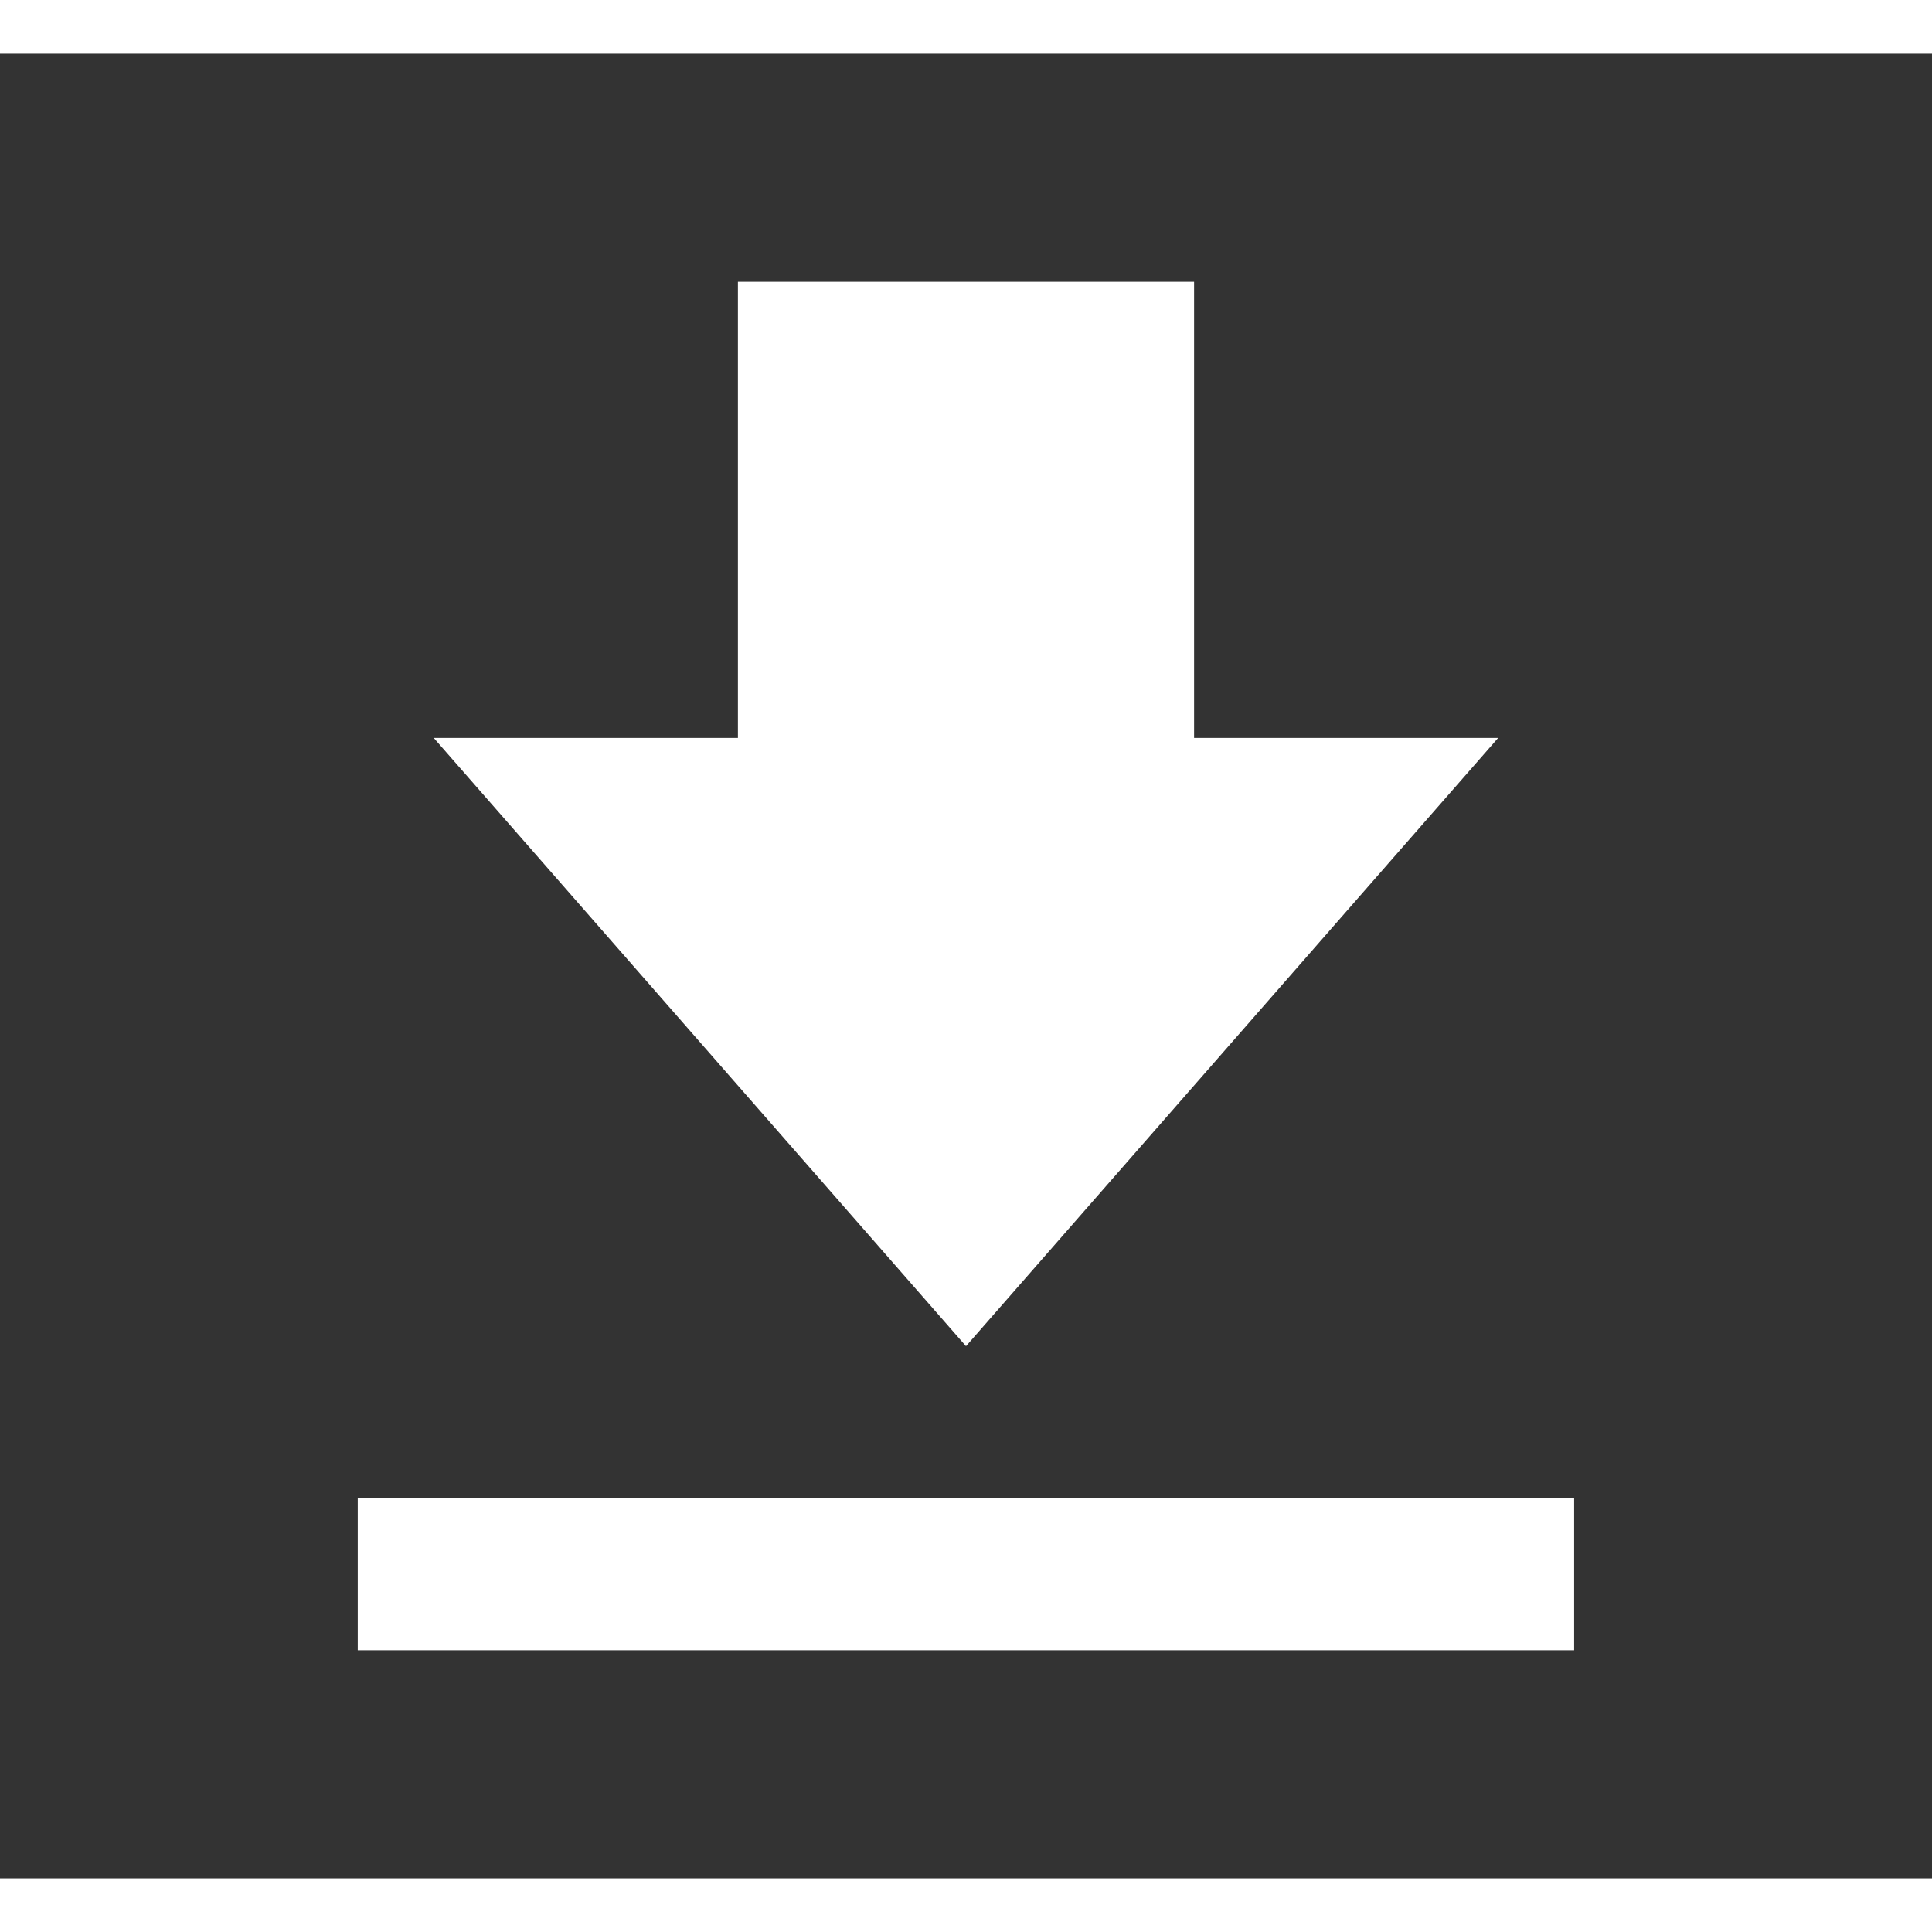 <svg width="25" height="25" viewBox="0 0 18 17" fill="none" xmlns="http://www.w3.org/2000/svg">
<rect x="0" y="0" width="18" height="17" fill="#333333" stroke="none"/>
<path d="M13.958 6.375H11.125V2.125H6.875V6.375H4.041L9 12.042L13.958 6.375ZM3.333 13.458H14.666V14.875H3.333V13.458Z" fill="white"/>
</svg>
